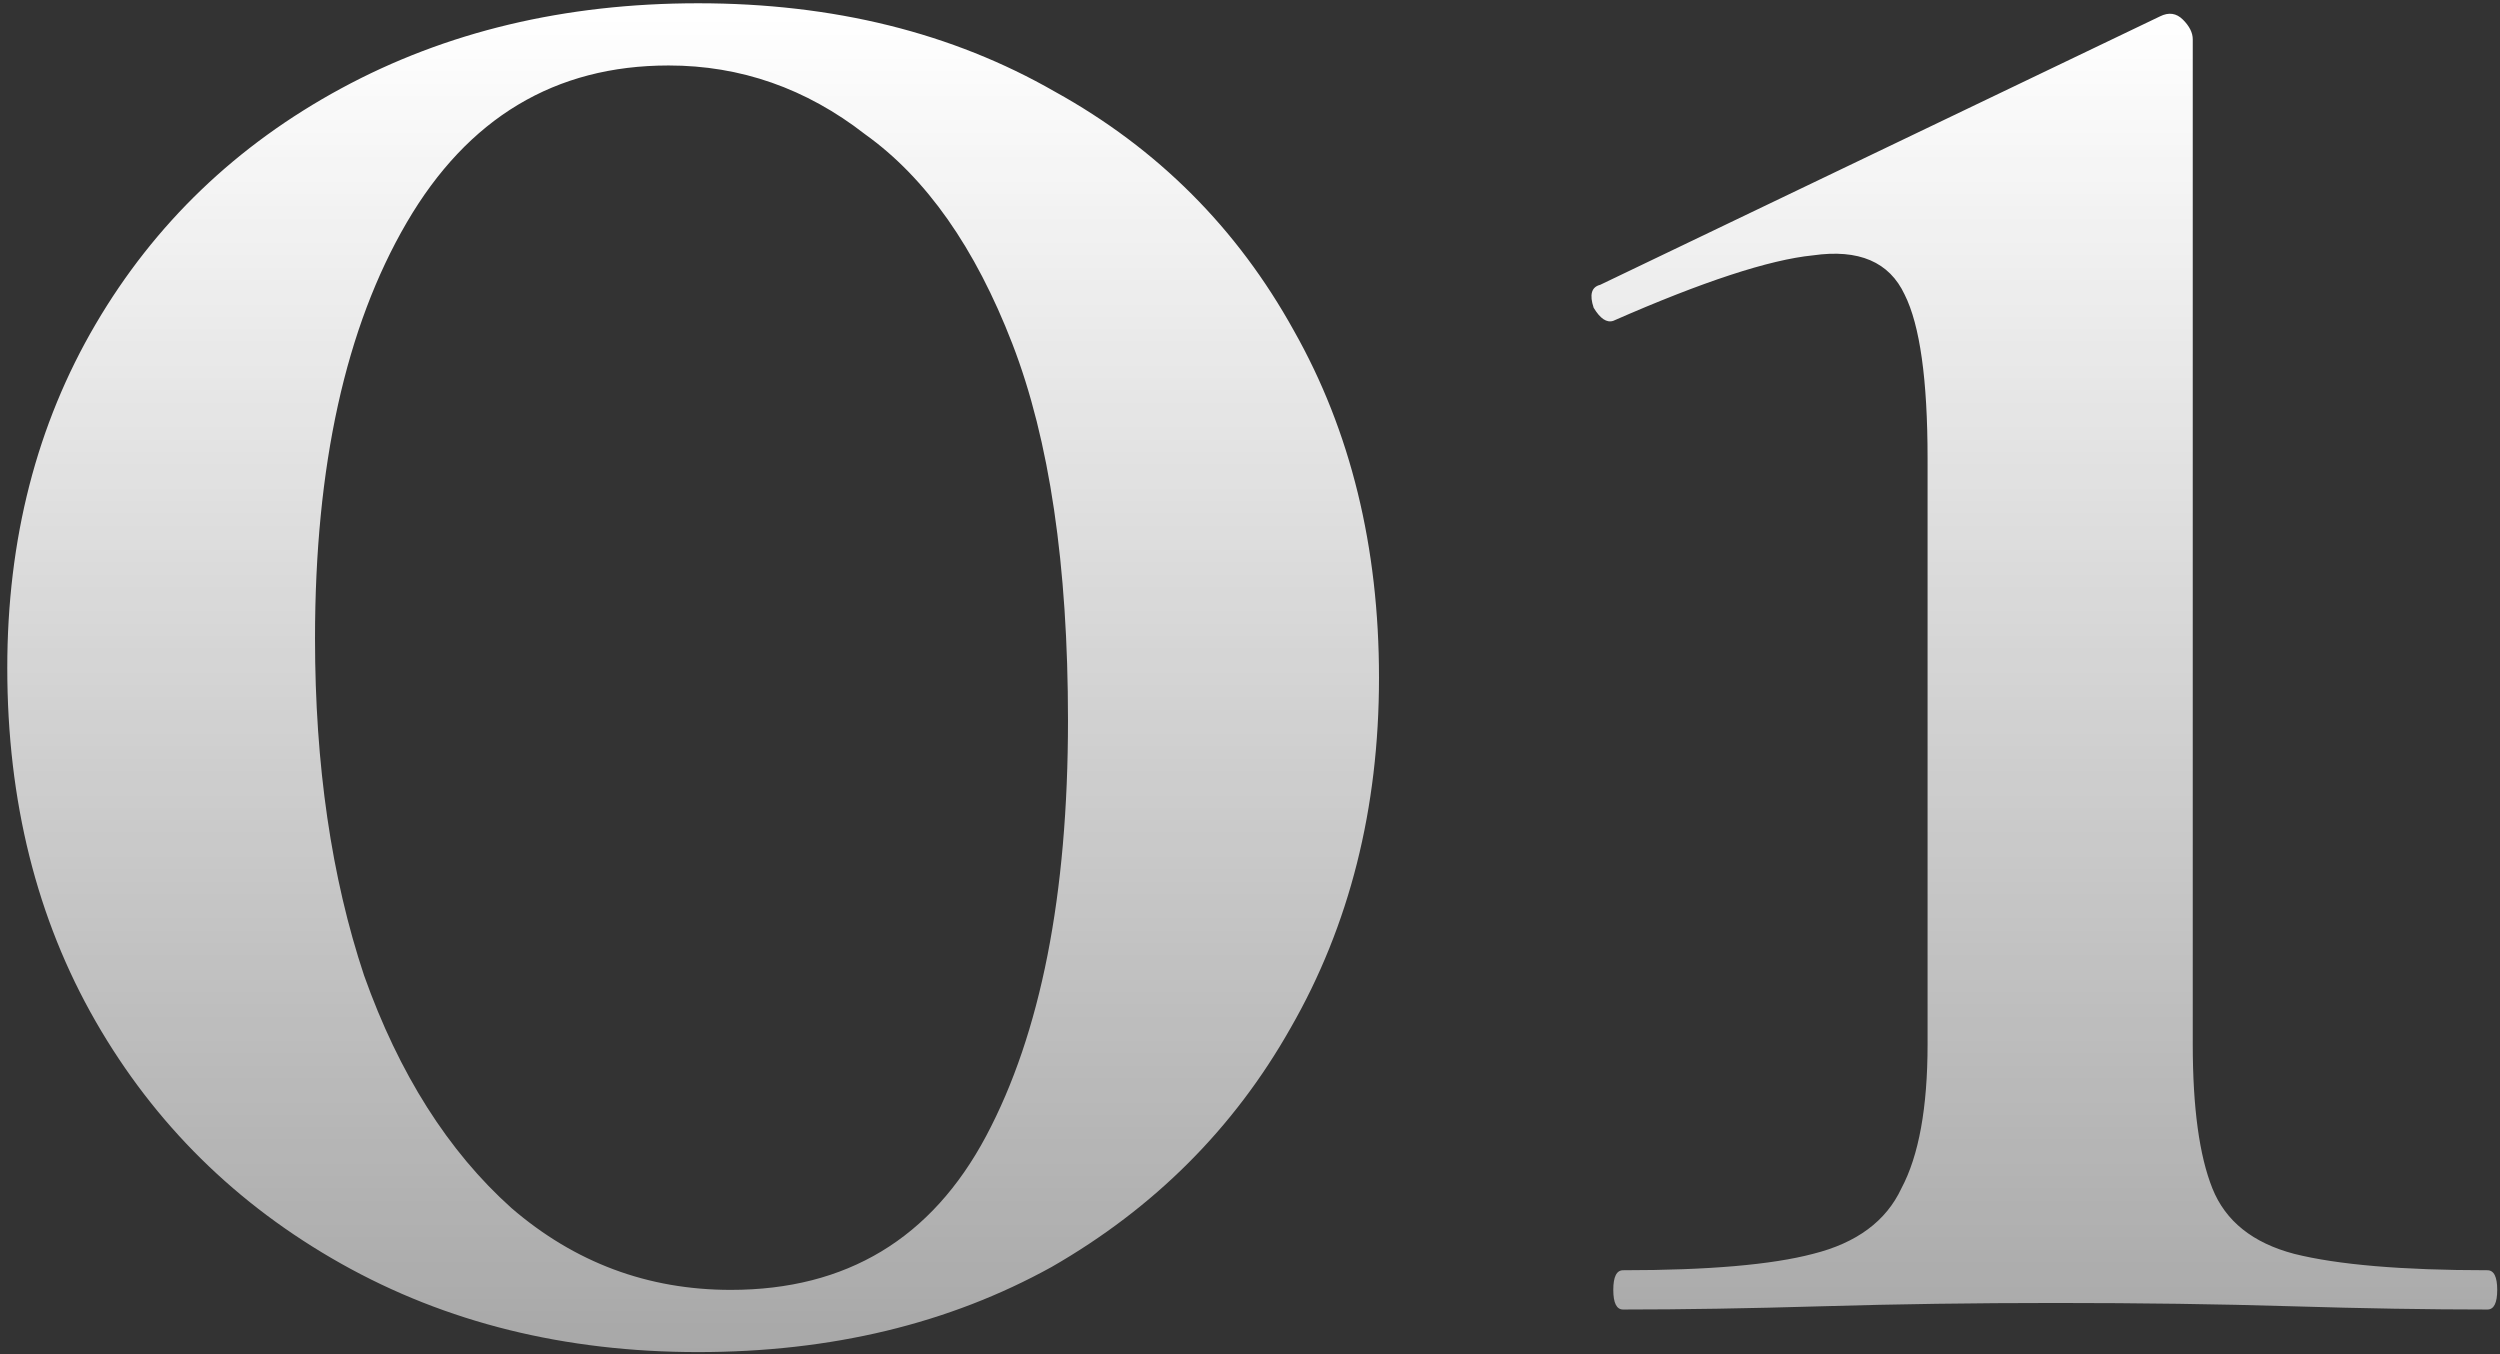 <svg width="168" height="91" viewBox="0 0 168 91" fill="none" xmlns="http://www.w3.org/2000/svg">
<rect x="0" y="0" width="168" height="91" fill="#333333" stroke="none"/>
<path d="M46.909 90.86C37.963 90.86 29.969 88.88 22.929 84.92C15.889 80.96 10.389 75.533 6.429 68.64C2.469 61.747 0.489 53.827 0.489 44.88C0.489 36.227 2.469 28.527 6.429 21.78C10.389 15.033 15.889 9.753 22.929 5.94C29.969 2.127 37.963 0.22 46.909 0.22C56.003 0.22 63.996 2.2 70.889 6.16C77.783 9.973 83.136 15.327 86.949 22.22C90.763 28.967 92.669 36.74 92.669 45.54C92.669 54.34 90.689 62.187 86.729 69.08C82.916 75.827 77.563 81.18 70.669 85.14C63.776 88.953 55.856 90.86 46.909 90.86ZM49.109 86.68C56.883 86.68 62.603 83.233 66.269 76.34C69.936 69.447 71.769 60.133 71.769 48.4C71.769 37.987 70.523 29.553 68.029 23.1C65.536 16.647 62.236 11.953 58.129 9.02C54.169 5.94 49.769 4.4 44.929 4.4C37.303 4.4 31.436 7.92 27.329 14.96C23.223 22 21.169 31.313 21.169 42.9C21.169 51.407 22.269 58.96 24.469 65.56C26.816 72.16 30.116 77.367 34.369 81.18C38.623 84.847 43.536 86.68 49.109 86.68ZM109.073 88C108.633 88 108.413 87.56 108.413 86.68C108.413 85.8 108.633 85.36 109.073 85.36C114.793 85.36 119.046 84.993 121.833 84.26C124.766 83.527 126.746 82.06 127.773 79.86C128.946 77.66 129.533 74.433 129.533 70.18V30.8C129.533 25.52 129.02 21.853 127.993 19.8C126.966 17.6 124.913 16.72 121.833 17.16C118.9 17.453 114.426 18.92 108.413 21.56C107.973 21.707 107.533 21.413 107.093 20.68C106.8 19.8 106.946 19.287 107.533 19.14L145.153 1.1C145.74 0.807 146.253 0.88 146.693 1.32C147.133 1.76 147.353 2.2 147.353 2.64V70.18C147.353 74.433 147.793 77.66 148.673 79.86C149.553 82.06 151.386 83.527 154.173 84.26C157.106 84.993 161.433 85.36 167.153 85.36C167.593 85.36 167.813 85.8 167.813 86.68C167.813 87.56 167.593 88 167.153 88C163.193 88 158.793 87.927 153.953 87.78C149.113 87.633 143.833 87.56 138.113 87.56C132.686 87.56 127.48 87.633 122.493 87.78C117.506 87.927 113.033 88 109.073 88Z" fill="url(#paint0_linear_96_14285)"/>
<defs>
<linearGradient id="paint0_linear_96_14285" x1="83" y1="-130.604" x2="83" y2="211.434" gradientUnits="userSpaceOnUse">
<stop offset="0.385" stop-color="white"/>
<stop offset="1" stop-color="white" stop-opacity="0"/>
</linearGradient>
</defs>
</svg>
